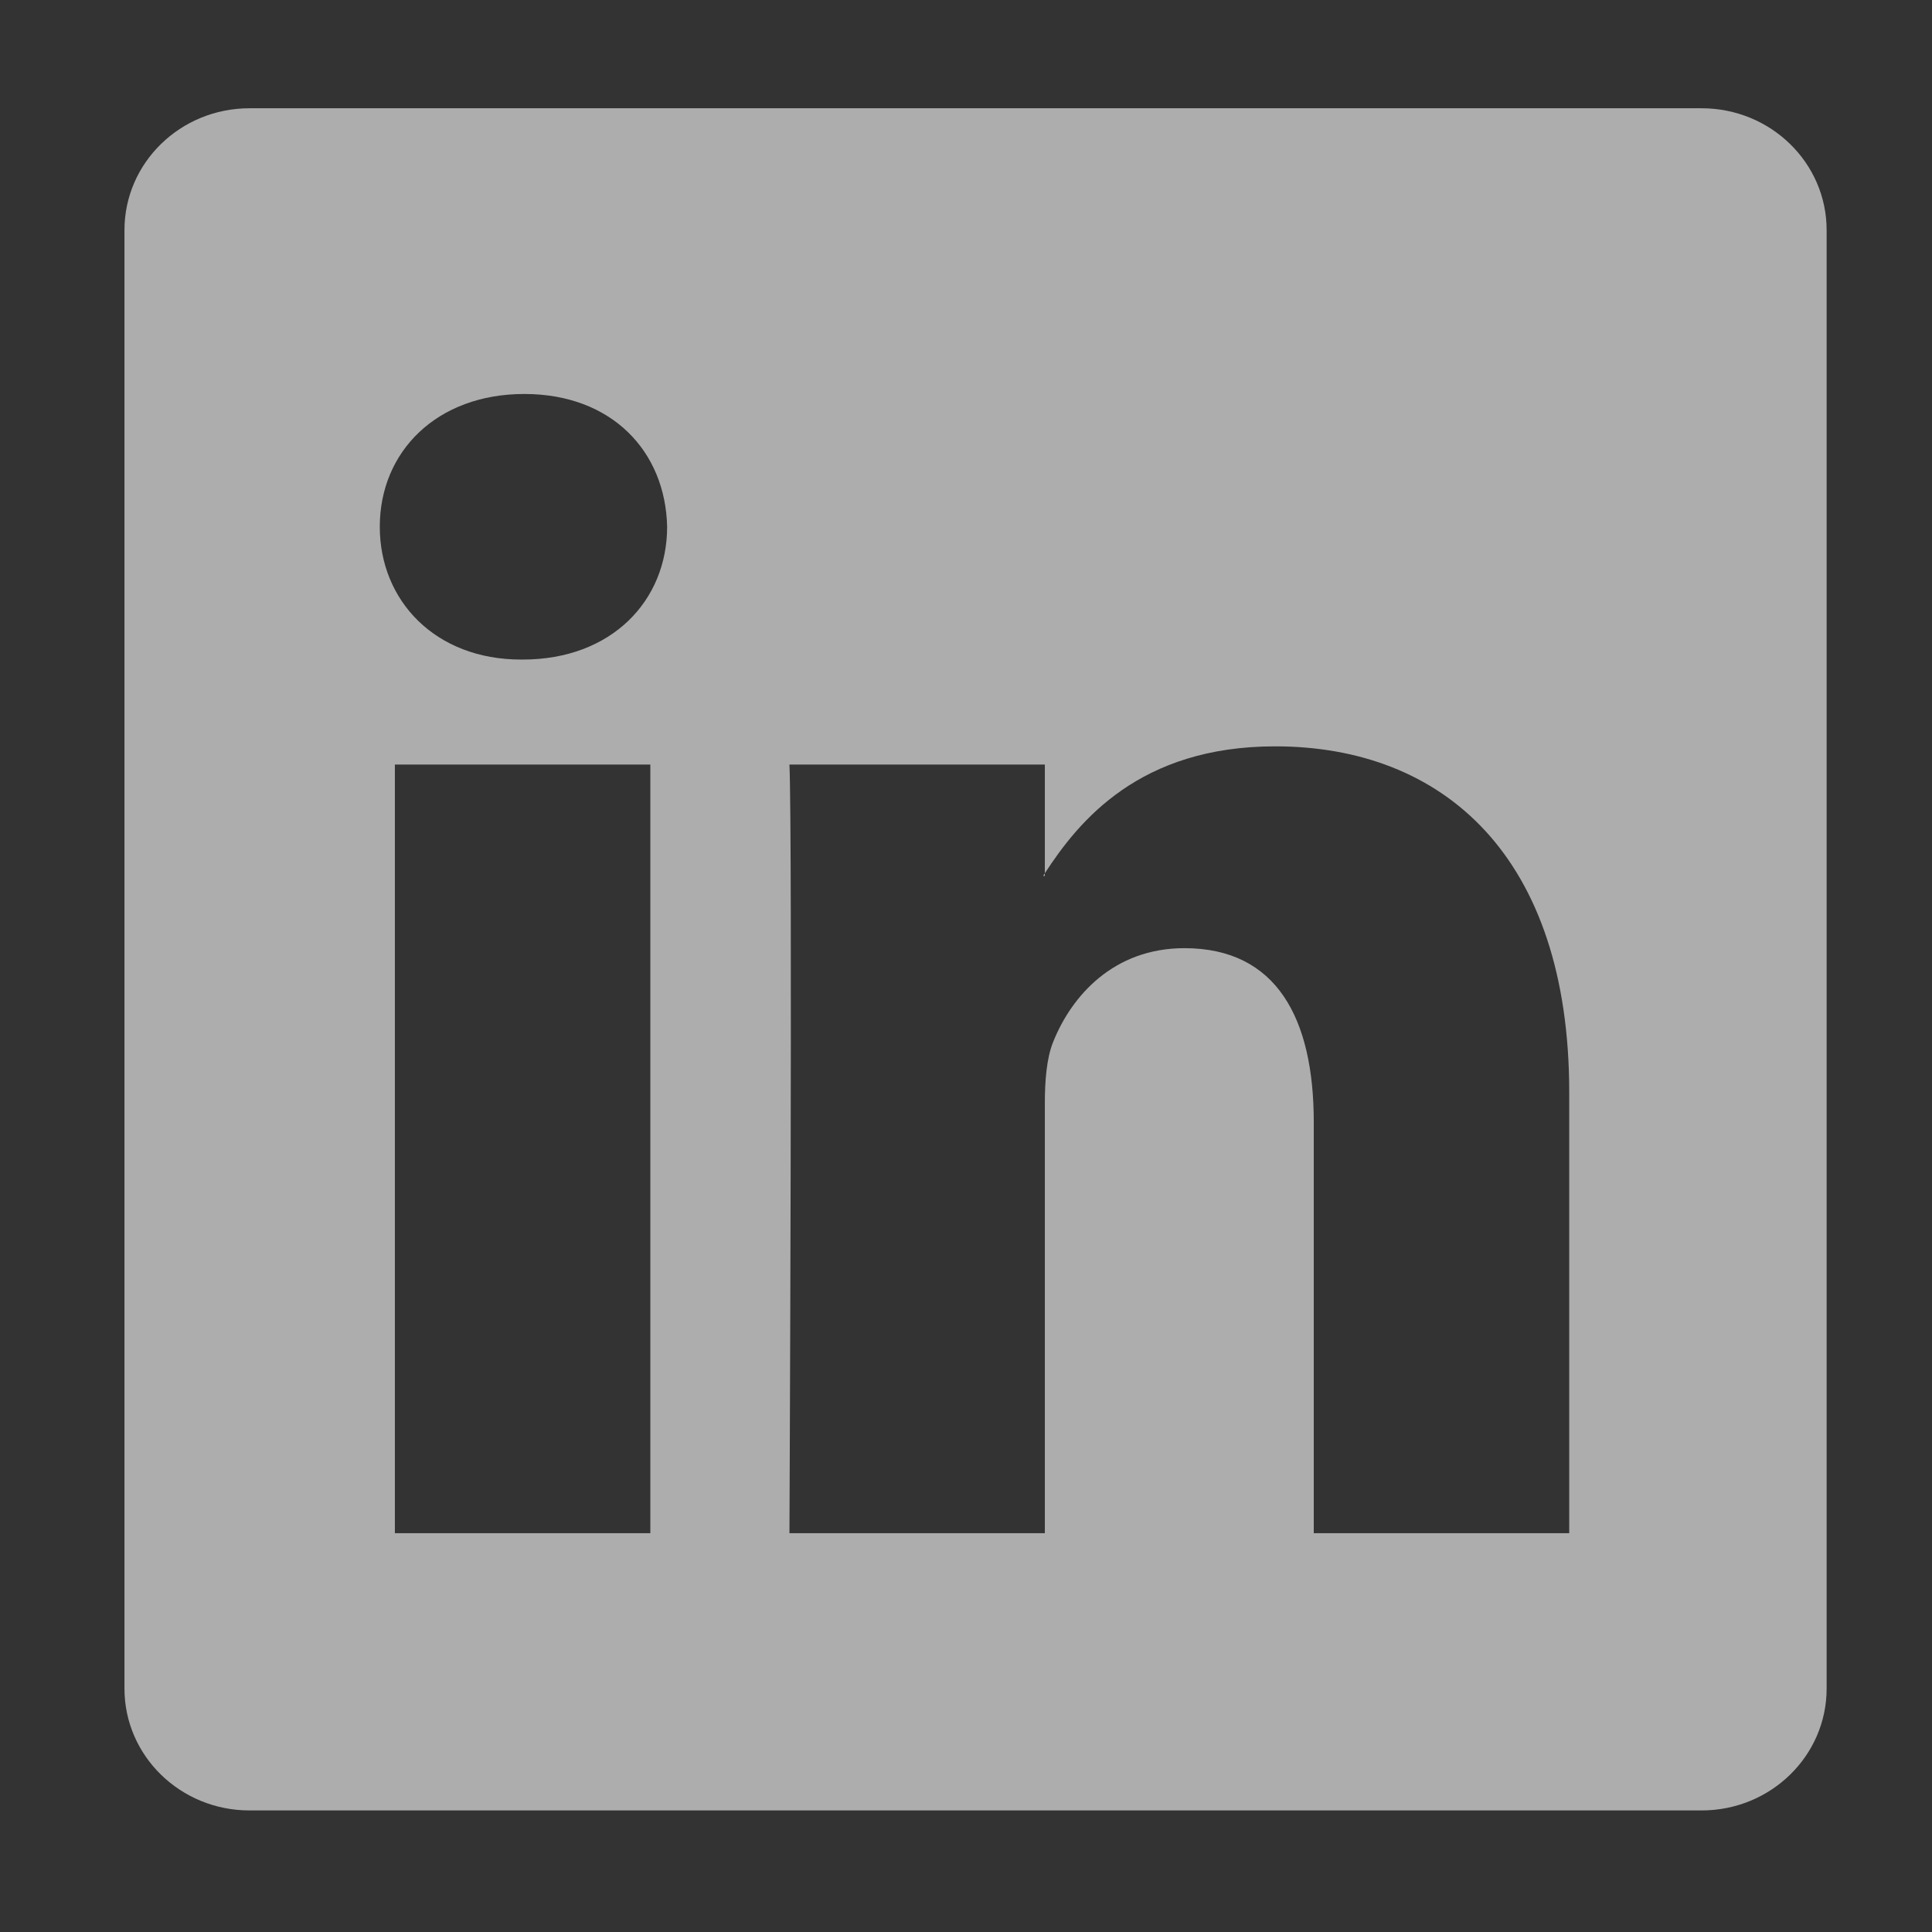 <svg width="26" height="26" viewBox="0 0 26 26" fill="none" xmlns="http://www.w3.org/2000/svg">
<rect x="0" y="0" width="26" height="26" fill="#333333" stroke="none"/>
<g opacity="0.6">
<path d="M1.675 3.097C1.675 2.191 2.428 1.457 3.357 1.457H22.9C23.829 1.457 24.582 2.191 24.582 3.097V22.724C24.582 23.63 23.829 24.364 22.9 24.364H3.357C2.428 24.364 1.675 23.63 1.675 22.724V3.097ZM8.752 20.633V10.289H5.314V20.633H8.752ZM7.034 8.876C8.232 8.876 8.978 8.083 8.978 7.089C8.956 6.074 8.233 5.302 7.056 5.302C5.88 5.302 5.111 6.075 5.111 7.089C5.111 8.083 5.857 8.876 7.011 8.876H7.034ZM14.061 20.633V14.856C14.061 14.547 14.084 14.238 14.175 14.017C14.423 13.4 14.988 12.76 15.939 12.76C17.183 12.76 17.68 13.708 17.68 15.1V20.633H21.118V14.7C21.118 11.522 19.422 10.044 17.16 10.044C15.336 10.044 14.519 11.046 14.061 11.752V11.788H14.038C14.045 11.776 14.053 11.764 14.061 11.752V10.289H10.624C10.667 11.26 10.624 20.633 10.624 20.633H14.061Z" fill="white"/>
</g>
</svg>

